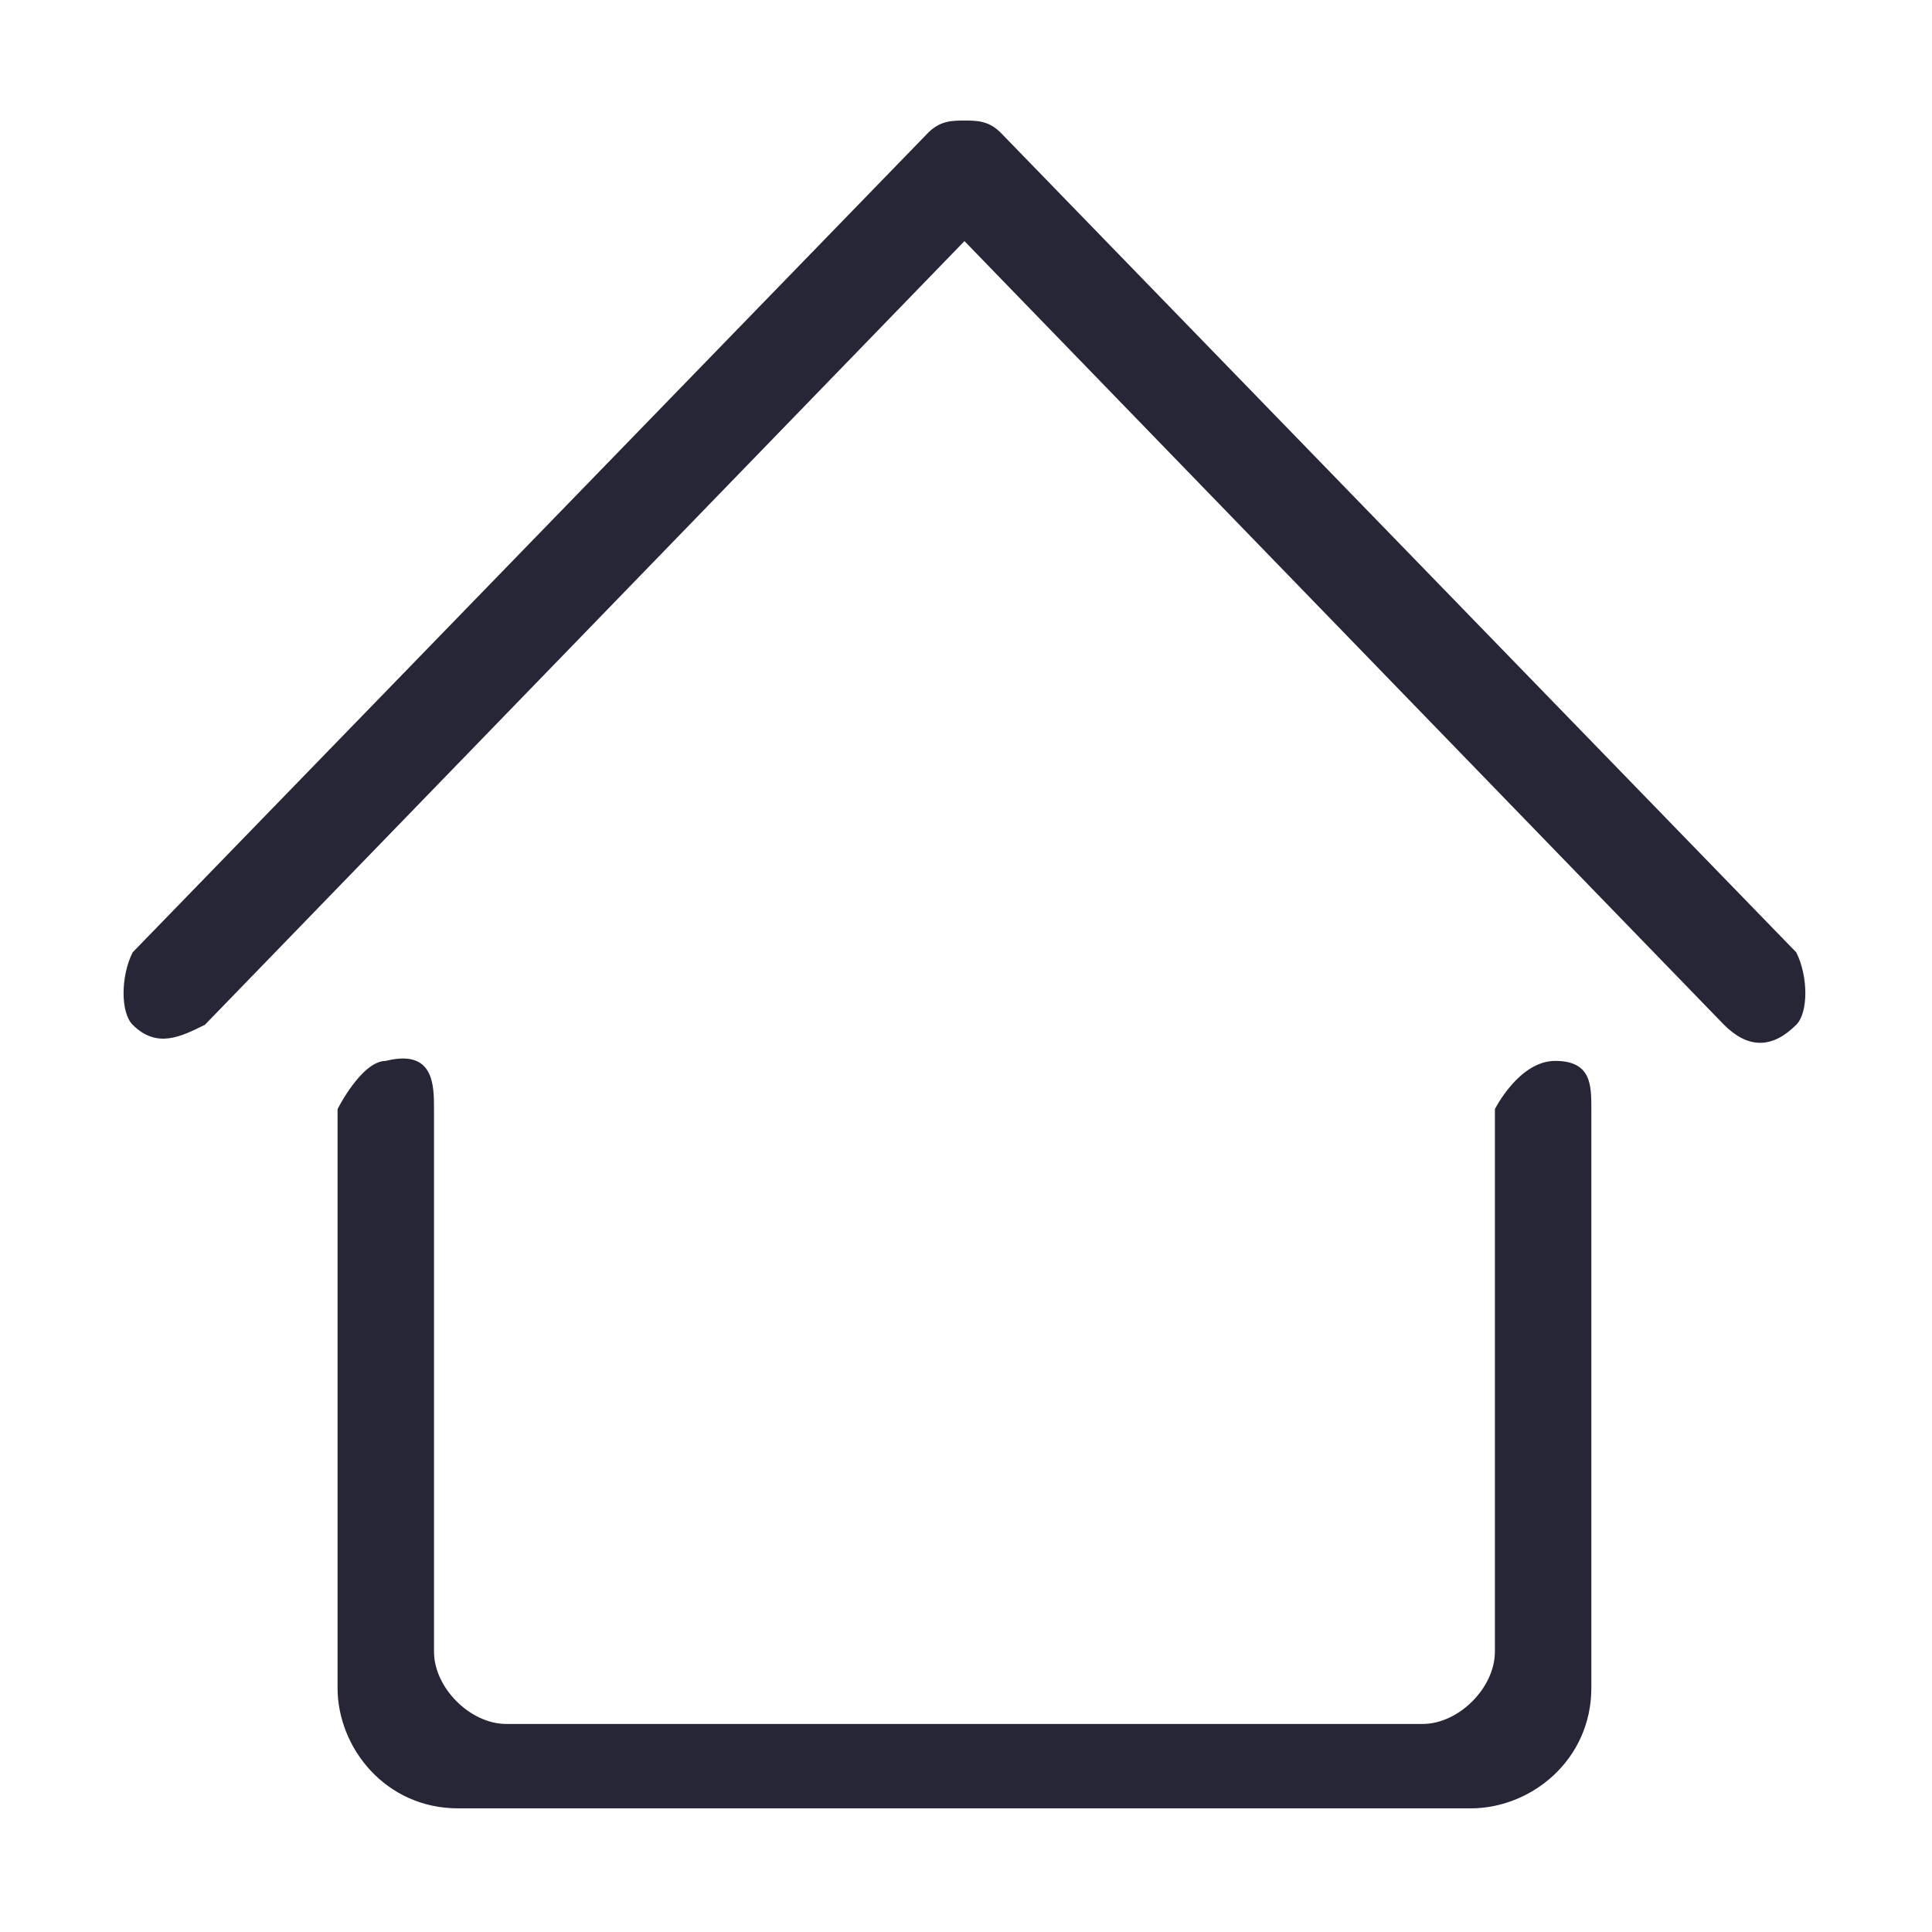 <?xml version="1.0" standalone="no"?><!DOCTYPE svg PUBLIC "-//W3C//DTD SVG 1.1//EN" "http://www.w3.org/Graphics/SVG/1.1/DTD/svg11.dtd"><svg width="200" height="200" viewBox="0 0 200 200" version="1.1" xmlns="http://www.w3.org/2000/svg" xmlns:xlink="http://www.w3.org/1999/xlink"><defs><style type="text/css"><![CDATA[
@font-face { font-family: ifont; src: url("http://at.alicdn.com/t/font_1442373896_4754455.eot?#iefix") format("embedded-opentype"), url("http://at.alicdn.com/t/font_1442373896_4754455.woff") format("woff"), url("http://at.alicdn.com/t/font_1442373896_4754455.ttf") format("truetype"), url("http://at.alicdn.com/t/font_1442373896_4754455.svg#ifont") format("svg"); }

]]></style></defs><g class="transform-group"><g transform="scale(0.195, 0.195)"><path d="M953.6 505.6 531.2 70.4C524.8 64 518.4 64 512 64 505.6 64 499.2 64 492.8 70.4L70.4 505.6C64 518.4 64 537.6 70.4 544l0 0c12.8 12.8 25.6 6.4 38.4 0L512 128l403.2 416c12.8 12.8 25.6 12.8 38.4 0l0 0C960 537.6 960 518.4 953.6 505.6zM825.6 563.2c-19.2 0-32 25.6-32 25.6l0 288c0 19.2-19.2 38.4-38.4 38.4L268.8 915.2c-19.2 0-38.4-19.2-38.4-38.4 0 0 0-262.4 0-288 0-12.8 0-32-25.6-25.6-12.8 0-25.6 25.6-25.6 25.6L179.2 896c0 32 25.6 64 64 64l537.6 0c32 0 64-25.6 64-64 0 0 0-224 0-307.2C844.8 576 844.8 563.2 825.6 563.2z" fill="#272636"></path></g></g></svg>